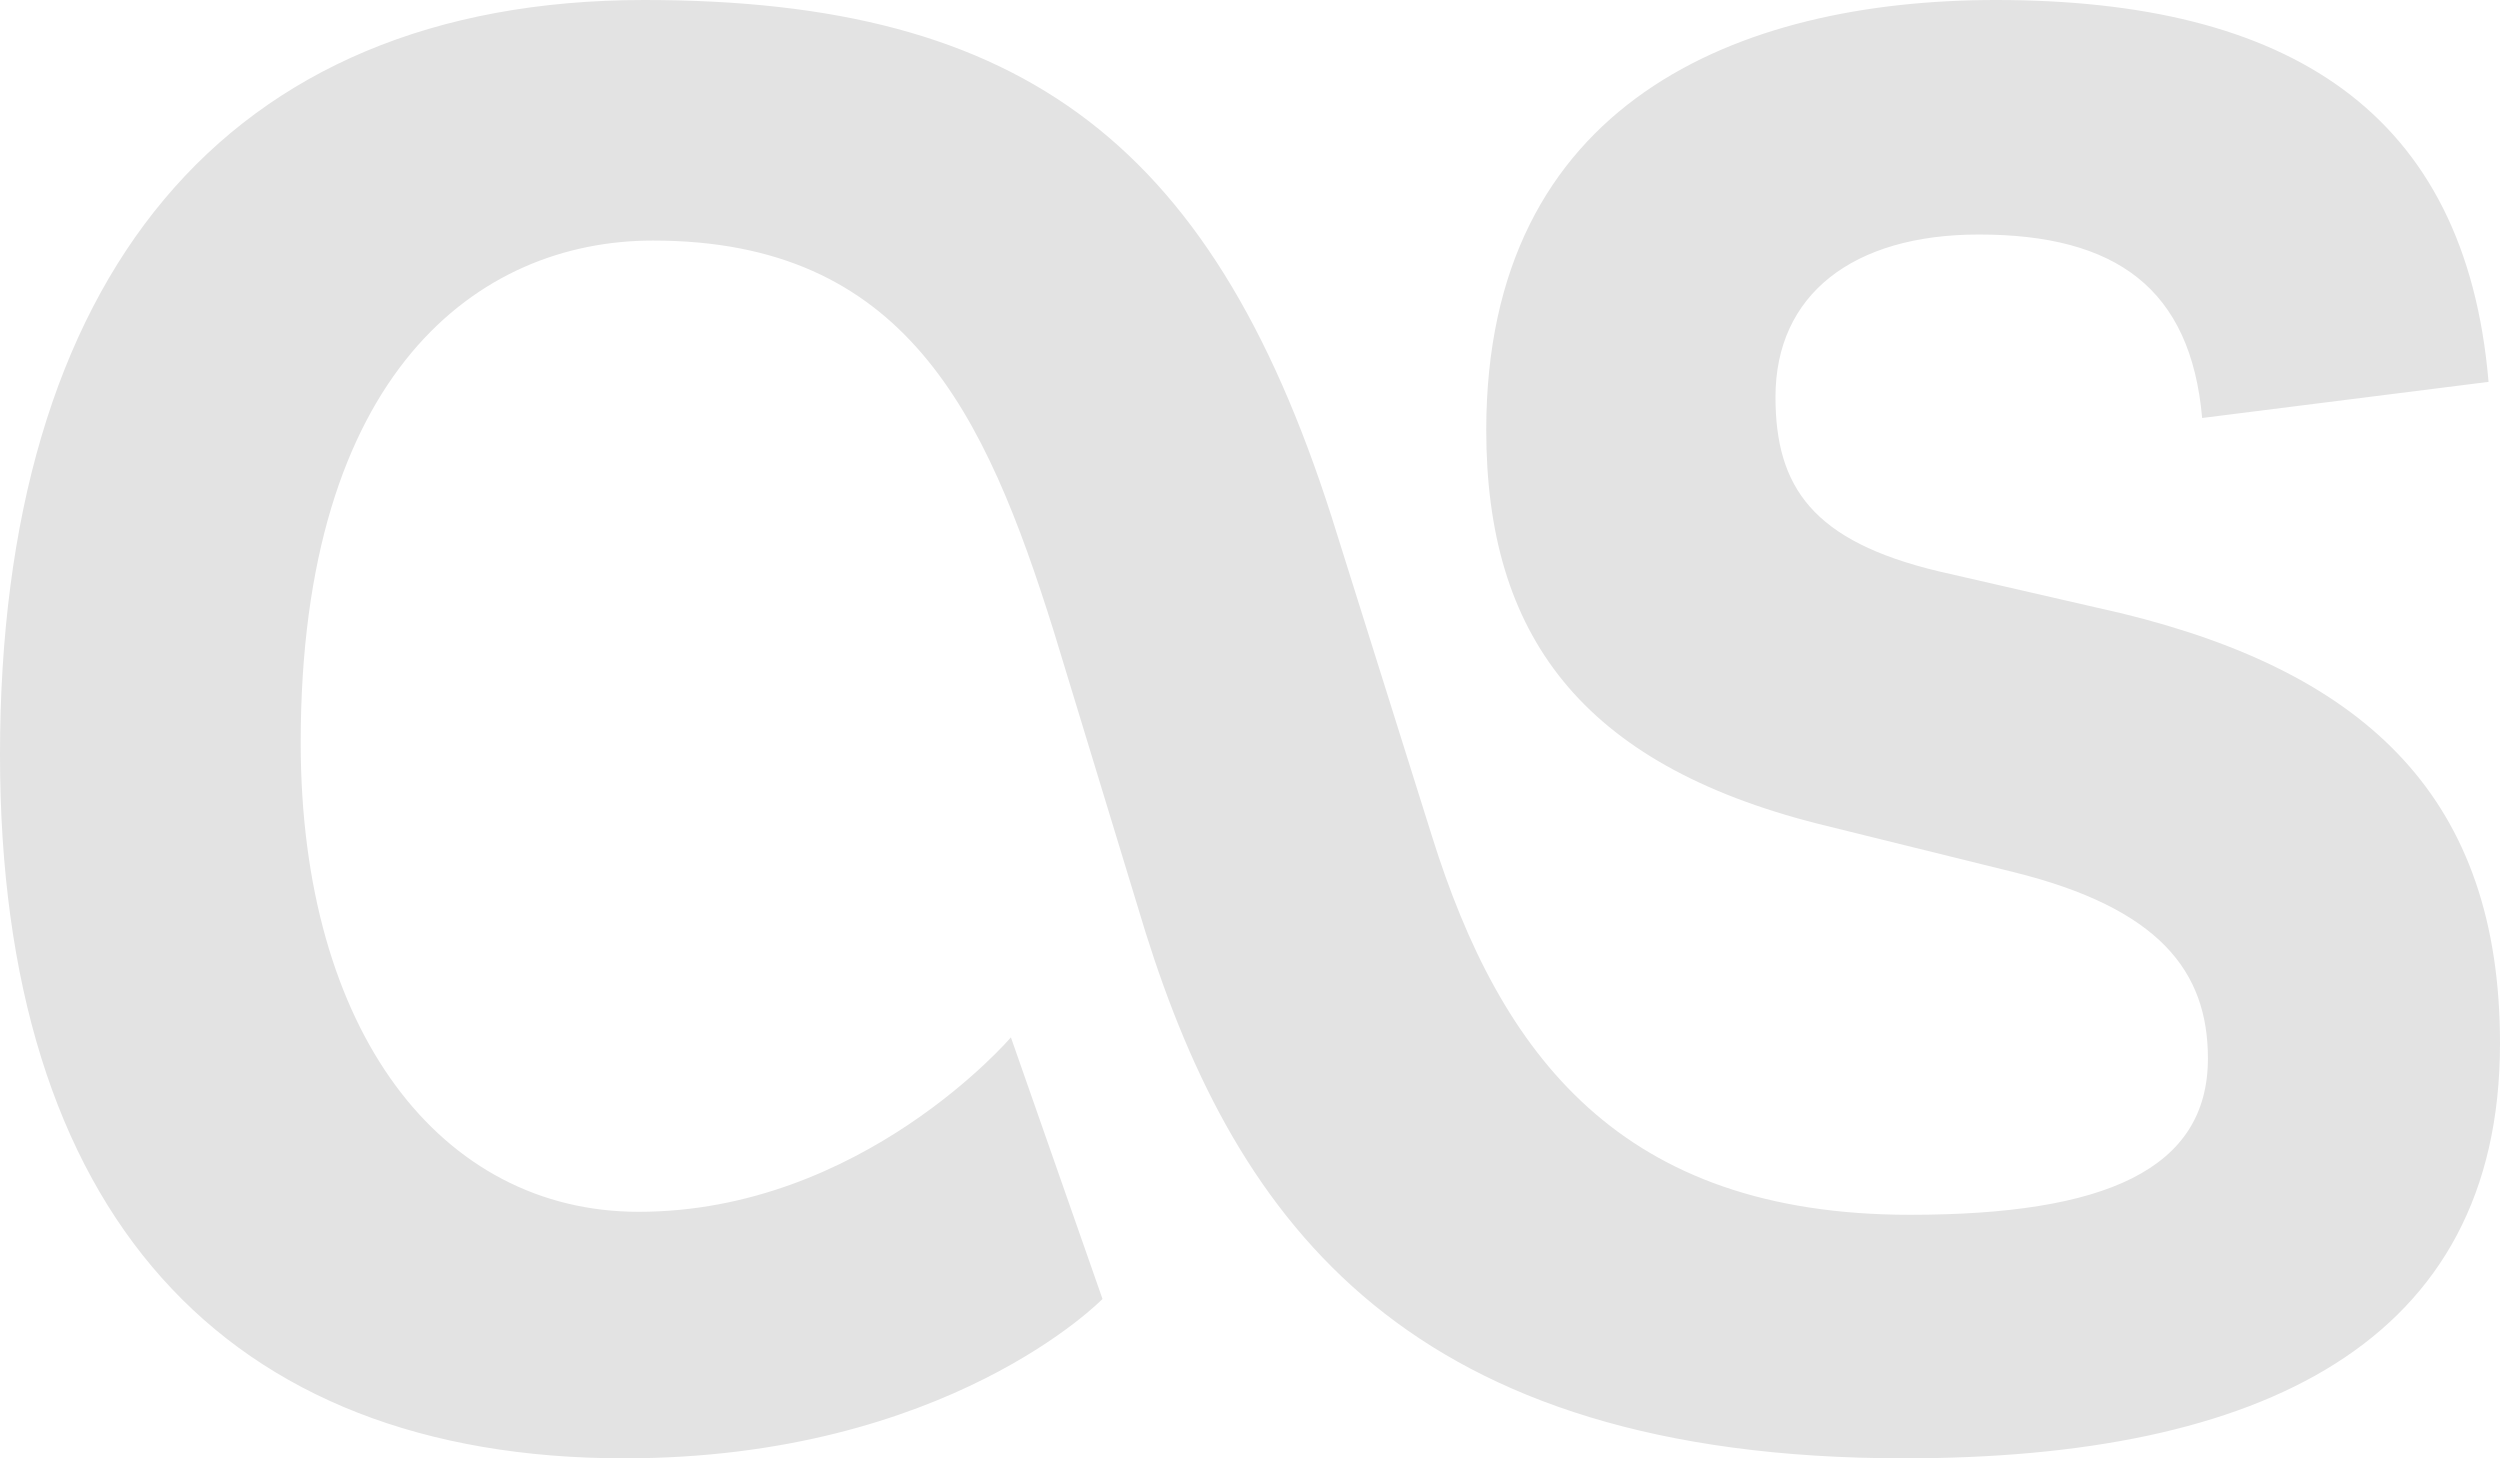 <svg width="36" height="21" viewBox="0 0 36 21" fill="none" xmlns="http://www.w3.org/2000/svg">
<g clip-path="url(#clip0_11_11)">
<path d="M15.876 18.705L14.557 14.938C14.557 14.938 12.412 17.45 9.196 17.45C6.35 17.45 4.33 14.852 4.33 10.695C4.33 5.369 6.886 3.464 9.402 3.464C13.031 3.464 14.185 5.932 15.175 9.093L16.495 13.423C17.814 17.623 20.289 21 27.422 21C32.536 21 36 19.355 36 15.025C36 11.518 34.103 9.699 30.556 8.833L27.917 8.227C26.103 7.794 25.567 7.015 25.567 5.716C25.567 4.243 26.68 3.377 28.495 3.377C30.474 3.377 31.546 4.157 31.711 6.019L35.835 5.499C35.505 1.602 32.949 0 28.742 0C25.031 0 21.402 1.472 21.402 6.192C21.402 9.136 22.763 10.998 26.185 11.864L28.99 12.557C31.093 13.076 31.794 13.986 31.794 15.241C31.794 16.843 30.309 17.493 27.505 17.493C23.34 17.493 21.608 15.198 20.619 12.037L19.258 7.707C17.526 2.078 14.763 0 9.278 0C3.217 0 0 4.027 0 10.868C0 17.45 3.217 21 8.99 21C13.649 21 15.876 18.705 15.876 18.705Z" fill="#E3E3E3"/>
</g>
<defs>
<clipPath id="clip0_11_11">
<rect width="36" height="21" fill="white"/>
</clipPath>
</defs>
</svg>
